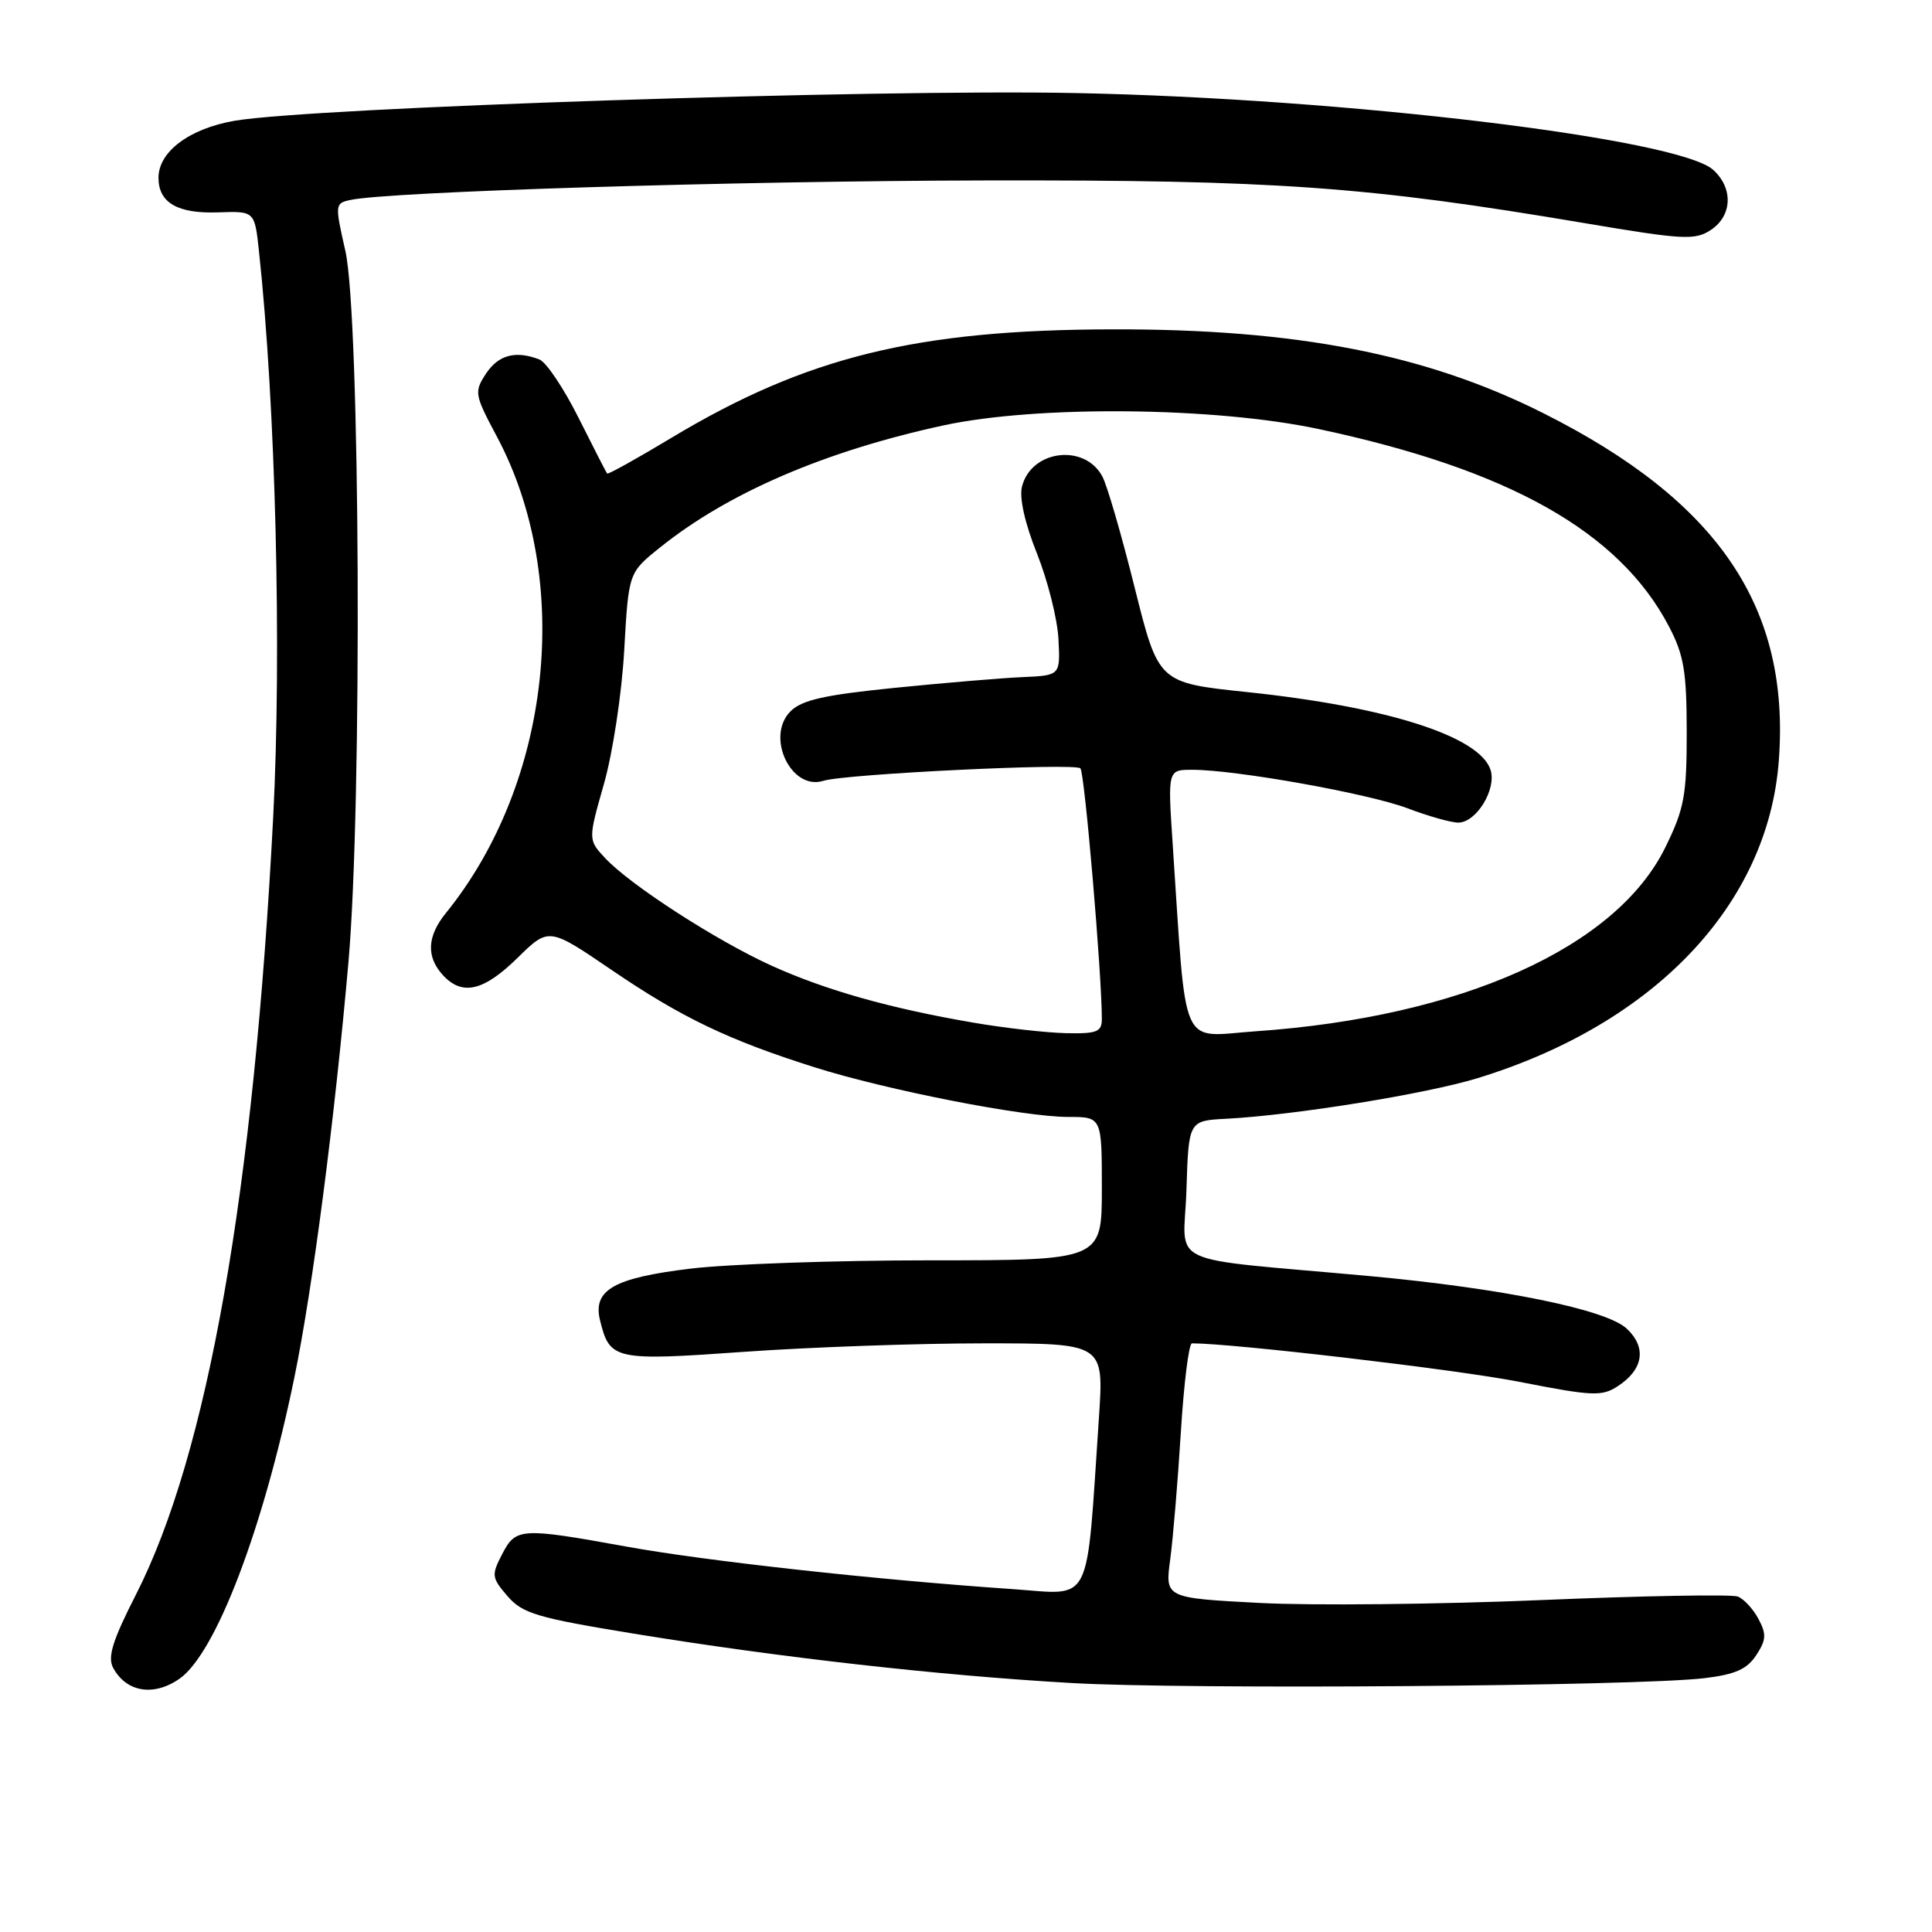 <?xml version="1.0" encoding="UTF-8" standalone="no"?>
<!DOCTYPE svg PUBLIC "-//W3C//DTD SVG 1.1//EN" "http://www.w3.org/Graphics/SVG/1.1/DTD/svg11.dtd" >
<svg xmlns="http://www.w3.org/2000/svg" xmlns:xlink="http://www.w3.org/1999/xlink" version="1.1" viewBox="0 0 256 256">
 <g >
 <path fill="currentColor"
d=" M 23.80 222.43 C 28.60 219.06 34.89 202.57 39.01 182.50 C 41.43 170.71 44.33 148.45 46.17 127.50 C 48.01 106.59 47.72 41.87 45.76 33.23 C 44.37 27.11 44.38 26.94 46.41 26.50 C 51.44 25.39 97.46 23.97 130.50 23.91 C 169.00 23.83 181.14 24.70 209.93 29.56 C 223.01 31.77 224.57 31.86 226.68 30.48 C 229.54 28.60 229.69 24.94 227.01 22.51 C 222.43 18.36 178.29 13.04 142.50 12.33 C 115.66 11.79 41.45 14.24 31.10 16.00 C 25.11 17.03 21.00 20.10 21.00 23.55 C 21.00 26.87 23.53 28.33 28.91 28.14 C 33.74 27.97 33.74 27.97 34.31 33.24 C 36.52 53.66 37.34 86.25 36.20 108.25 C 33.63 157.97 27.50 192.71 18.00 211.32 C 14.92 217.36 14.23 219.57 14.99 220.99 C 16.73 224.23 20.37 224.83 23.80 222.43 Z  M 225.81 222.37 C 229.92 221.88 231.49 221.18 232.71 219.32 C 234.04 217.30 234.08 216.52 233.00 214.51 C 232.30 213.19 231.06 211.85 230.26 211.55 C 229.45 211.24 217.70 211.45 204.15 212.02 C 190.59 212.59 173.85 212.76 166.94 212.40 C 154.37 211.74 154.37 211.74 155.06 206.62 C 155.44 203.80 156.07 196.21 156.47 189.75 C 156.87 183.29 157.53 178.00 157.94 178.00 C 163.41 178.00 193.08 181.48 201.27 183.09 C 211.06 185.01 212.26 185.06 214.39 183.66 C 217.77 181.45 218.21 178.54 215.55 176.05 C 212.86 173.52 199.09 170.71 181.50 169.09 C 153.68 166.54 156.89 168.05 157.21 157.67 C 157.50 148.50 157.50 148.50 162.50 148.24 C 171.57 147.76 188.91 144.96 195.76 142.87 C 219.23 135.68 234.26 119.86 235.70 100.82 C 237.24 80.48 227.71 66.41 204.50 54.75 C 188.95 46.93 171.80 43.59 147.50 43.64 C 121.45 43.68 106.85 47.27 88.94 58.03 C 84.39 60.77 80.57 62.89 80.45 62.75 C 80.33 62.61 78.63 59.29 76.67 55.38 C 74.71 51.46 72.37 47.97 71.47 47.63 C 68.31 46.41 66.03 47.03 64.39 49.52 C 62.81 51.94 62.87 52.28 65.85 57.87 C 75.96 76.84 73.07 103.74 59.07 121.00 C 56.60 124.05 56.46 126.75 58.65 129.17 C 61.22 132.00 64.05 131.36 68.57 126.93 C 72.72 122.86 72.72 122.86 81.02 128.51 C 90.29 134.83 96.52 137.81 107.93 141.42 C 117.57 144.46 135.63 148.00 141.55 148.00 C 146.00 148.00 146.00 148.00 146.00 157.50 C 146.00 167.00 146.00 167.00 123.25 167.00 C 110.74 167.00 96.45 167.50 91.50 168.10 C 81.31 169.33 78.52 170.93 79.51 174.96 C 80.80 180.21 81.40 180.35 98.66 179.12 C 107.37 178.50 121.65 178.00 130.39 178.00 C 146.27 178.00 146.27 178.00 145.62 187.75 C 143.89 213.31 144.91 211.30 134.11 210.56 C 116.23 209.34 93.55 206.85 83.00 204.93 C 68.97 202.39 68.35 202.43 66.53 205.95 C 65.10 208.71 65.14 209.05 67.25 211.50 C 69.24 213.80 71.15 214.37 84.00 216.47 C 103.36 219.63 124.34 222.00 142.00 223.01 C 157.38 223.89 216.86 223.43 225.81 222.37 Z  M 129.00 135.51 C 117.95 133.62 109.42 131.21 102.24 127.96 C 94.91 124.63 83.56 117.30 80.21 113.73 C 77.92 111.28 77.92 111.28 80.02 103.89 C 81.19 99.80 82.39 91.90 82.71 86.20 C 83.29 75.89 83.29 75.89 87.40 72.59 C 96.41 65.33 109.25 59.79 125.00 56.37 C 137.39 53.69 160.92 53.91 174.73 56.85 C 199.96 62.22 214.58 70.46 221.14 83.00 C 223.13 86.80 223.49 88.97 223.50 97.00 C 223.50 105.42 223.18 107.16 220.66 112.29 C 214.14 125.56 193.65 134.76 166.39 136.65 C 156.19 137.36 157.26 139.77 155.38 111.75 C 154.73 102.00 154.73 102.00 157.99 102.00 C 163.76 102.00 181.34 105.15 186.50 107.10 C 189.25 108.15 192.28 109.00 193.23 109.00 C 195.61 109.00 198.32 104.59 197.51 102.03 C 196.10 97.57 183.82 93.65 165.21 91.70 C 153.50 90.47 153.50 90.47 150.35 77.86 C 148.62 70.93 146.70 64.30 146.07 63.14 C 143.72 58.73 136.64 59.62 135.42 64.47 C 135.04 65.96 135.80 69.34 137.41 73.36 C 138.83 76.92 140.11 82.01 140.25 84.67 C 140.50 89.50 140.50 89.50 135.50 89.72 C 132.75 89.84 125.14 90.48 118.58 91.14 C 109.24 92.08 106.25 92.75 104.75 94.25 C 101.40 97.60 104.83 104.82 109.11 103.46 C 112.00 102.55 142.45 101.07 143.16 101.81 C 143.72 102.40 146.00 129.08 146.00 135.02 C 146.00 136.73 145.35 136.99 141.25 136.90 C 138.64 136.84 133.12 136.22 129.00 135.51 Z "/>
</g>
</svg>